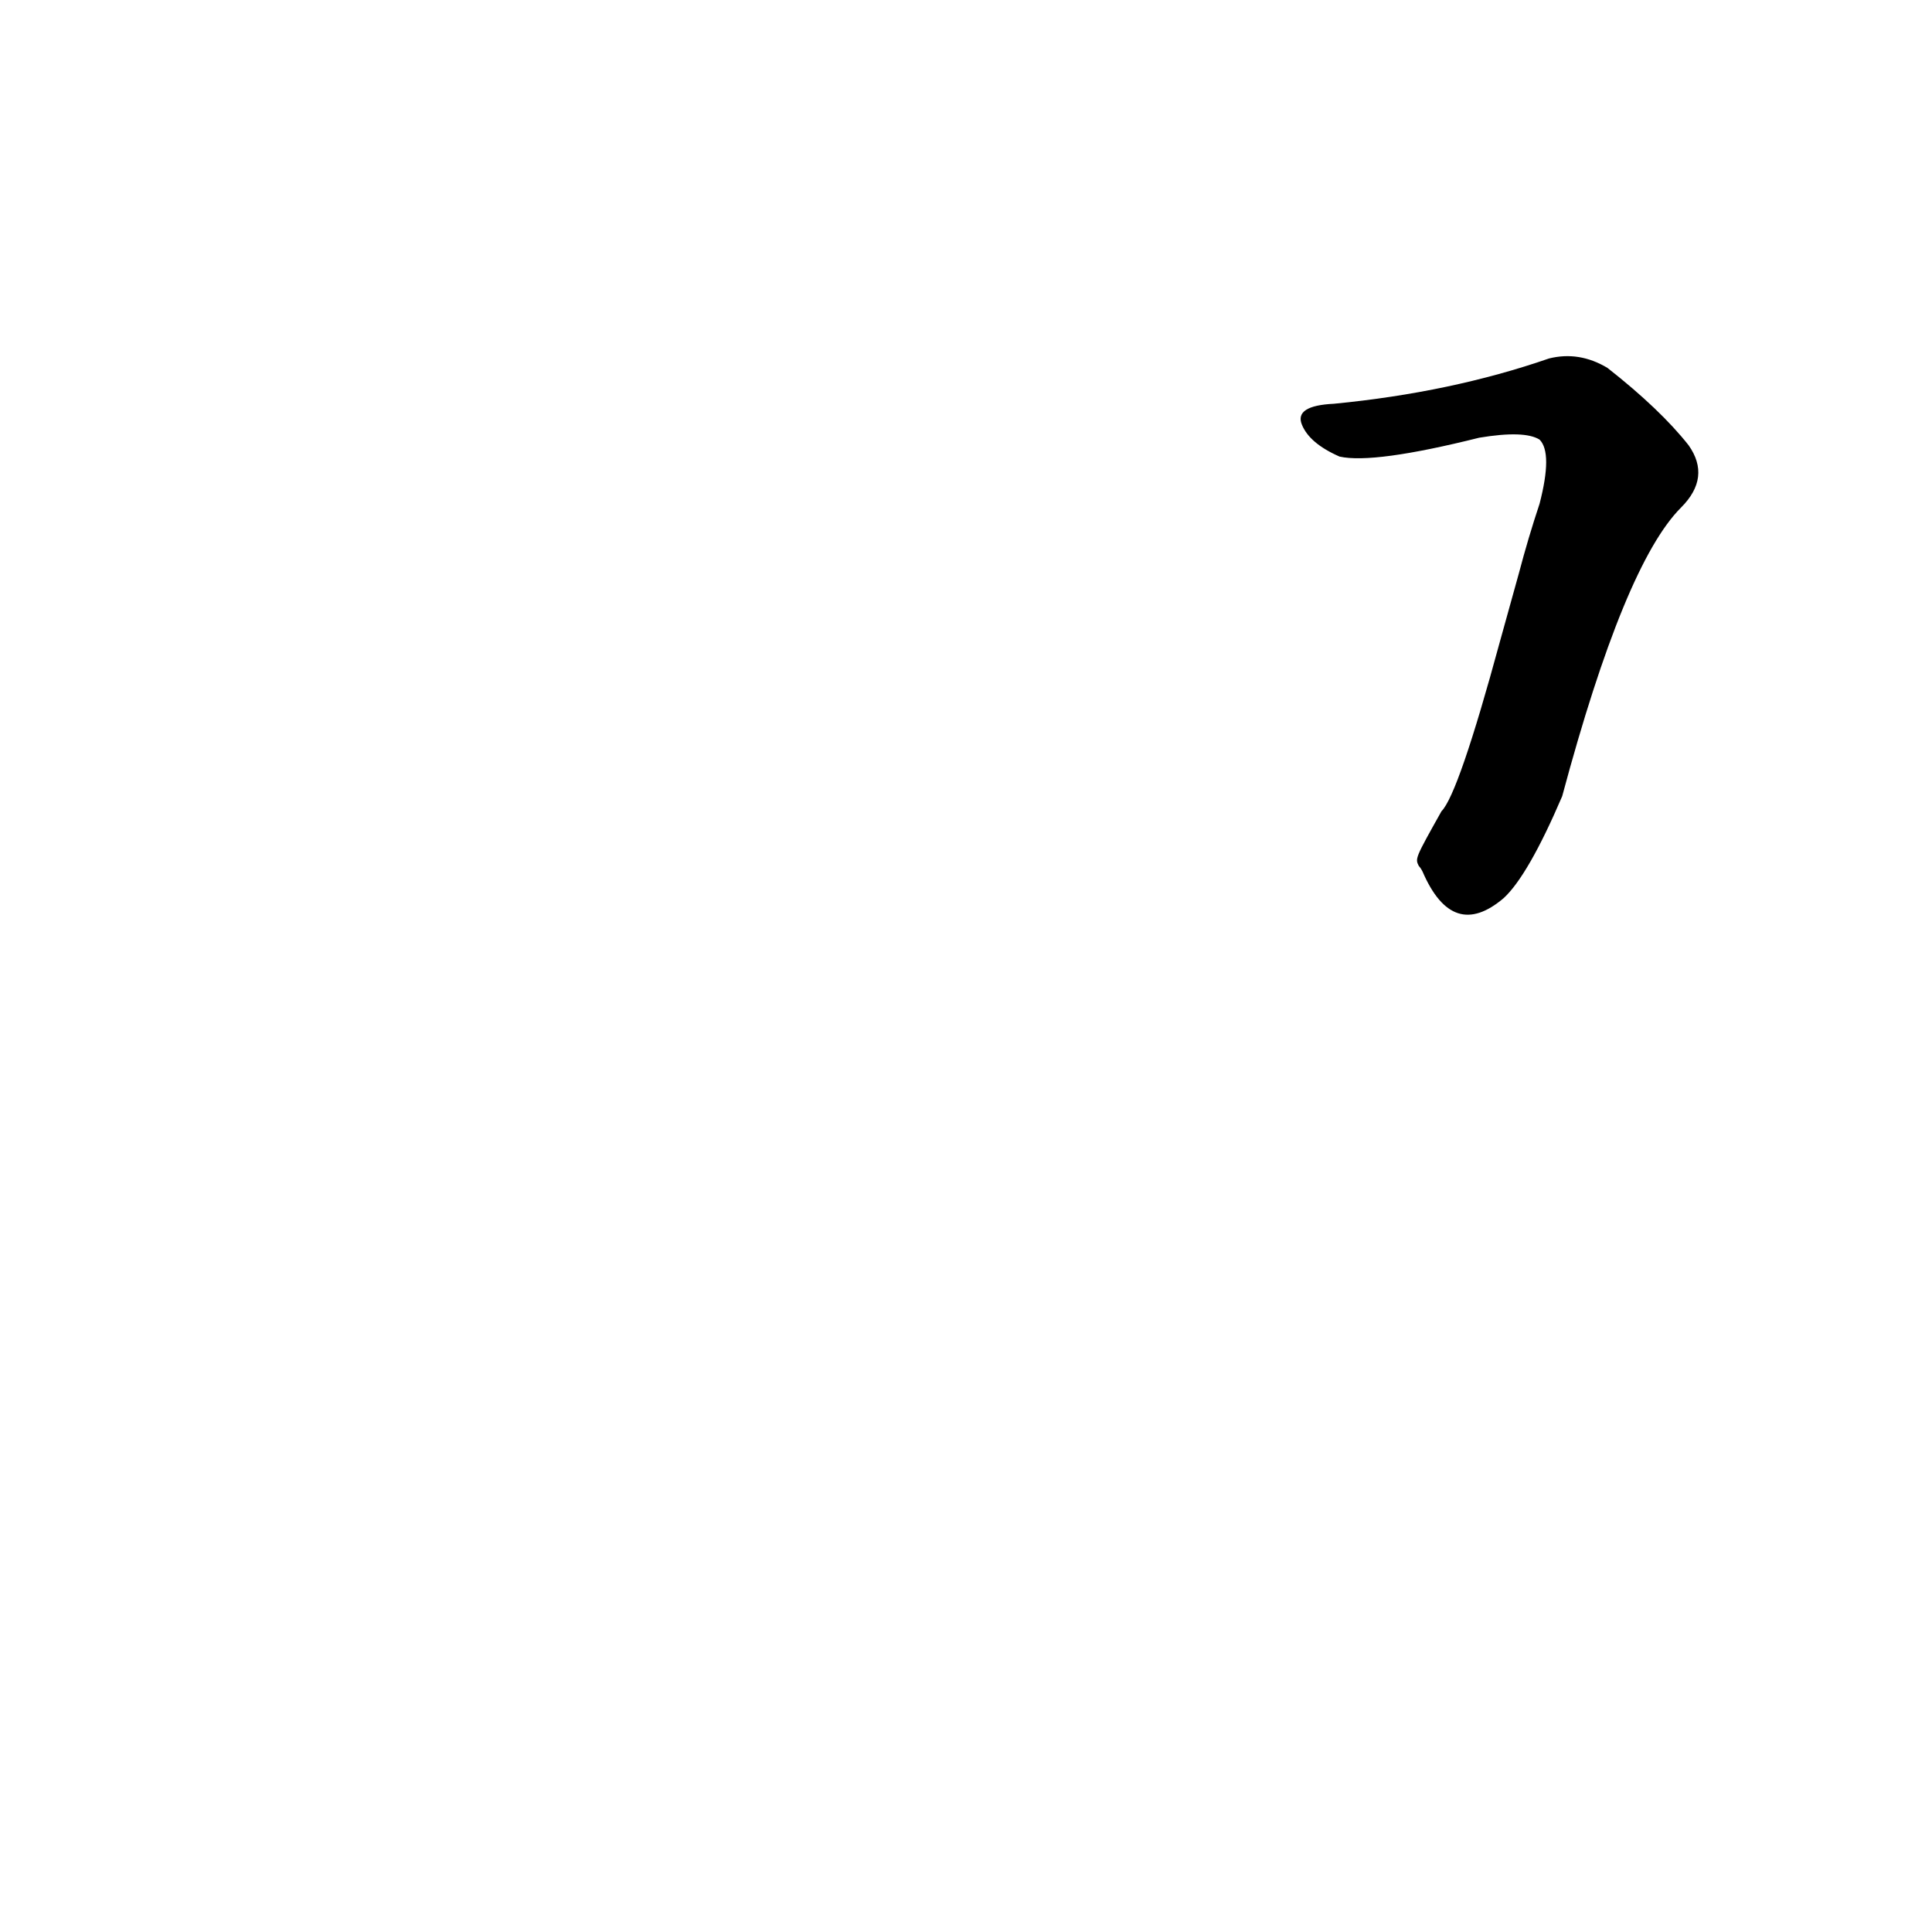 <?xml version='1.0' encoding='utf-8'?>
<svg xmlns="http://www.w3.org/2000/svg" version="1.1" viewBox="0 0 1024 1024"><g transform="scale(1, -1) translate(0, -900)"><path d="M 752 441 Q 753 440 754 438 Q 770 401 797 424 Q 810 436 828 478 Q 861 601 891 631 Q 907 647 895 664 Q 880 683 852 705 Q 837 714 821 710 Q 769 692 707 686 Q 686 685 690 675 Q 694 665 710 658 Q 728 654 784 668 Q 808 672 816 667 Q 823 660 816 633 Q 810 615 805 596 L 795 560 Q 773 479 764 470 C 750 445 750 445 752 441 Z" fill="black" /></g></svg>